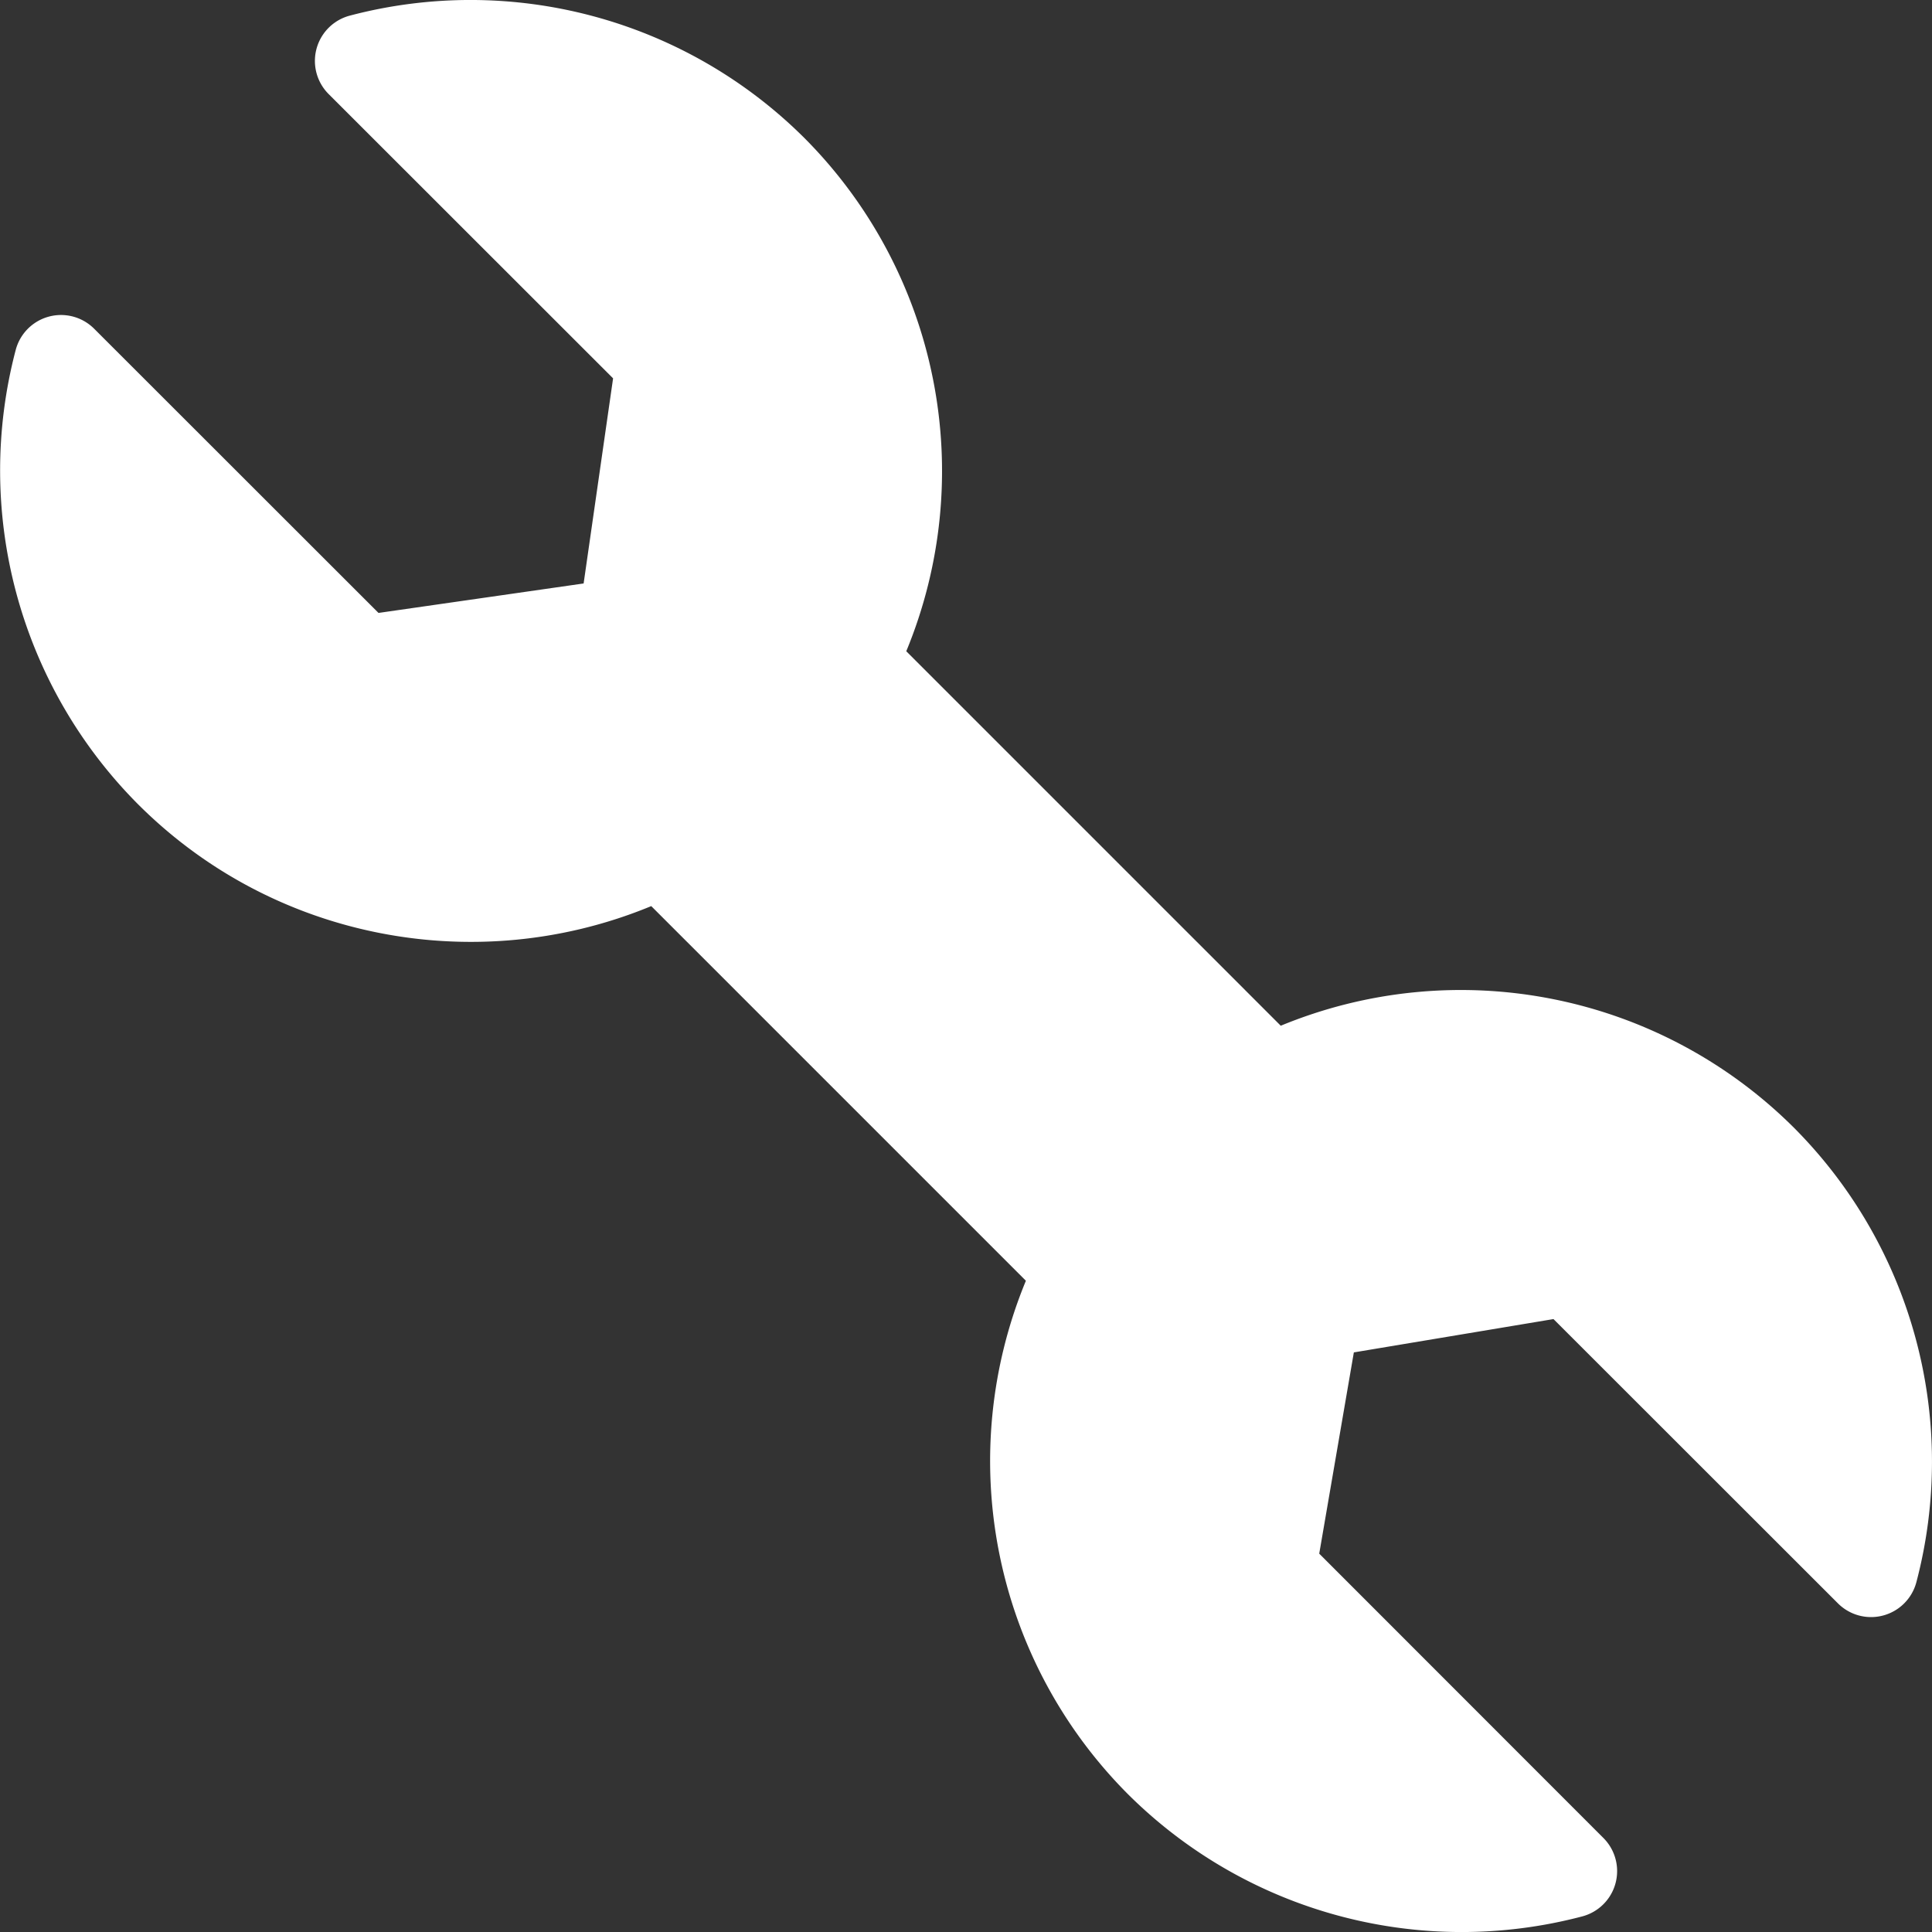 <svg xmlns="http://www.w3.org/2000/svg" width="12" height="12" viewBox="0 0 12 12">
  <rect x="0" y="0" width="12" height="12" fill="#333333" stroke="none"/>
  <title>
    TreeGeneralSelected
  </title>
  <path fill="#FFFFFF" fill-rule="evenodd" d="M7.955 6.371L5.629 4.045A2.93 2.93 0 0 0 4.995.856 2.938 2.938 0 0 0 2.173.097a.291.291 0 0 0-.131.488L3.808 2.35l-.183 1.274-1.274.183L.585 2.042a.291.291 0 0 0-.487.13 2.938 2.938 0 0 0 .759 2.823c.394.394.873.651 1.378.773.6.145 1.235.098 1.81-.14l2.327 2.327a2.93 2.93 0 0 0 .634 3.189 2.937 2.937 0 0 0 2.822.759.291.291 0 0 0 .13-.488L8.194 9.65 8.409 8.4l1.24-.207 1.767 1.766a.291.291 0 0 0 .487-.132 2.938 2.938 0 0 0-.759-2.821 2.93 2.93 0 0 0-3.189-.635z"/>
</svg>
